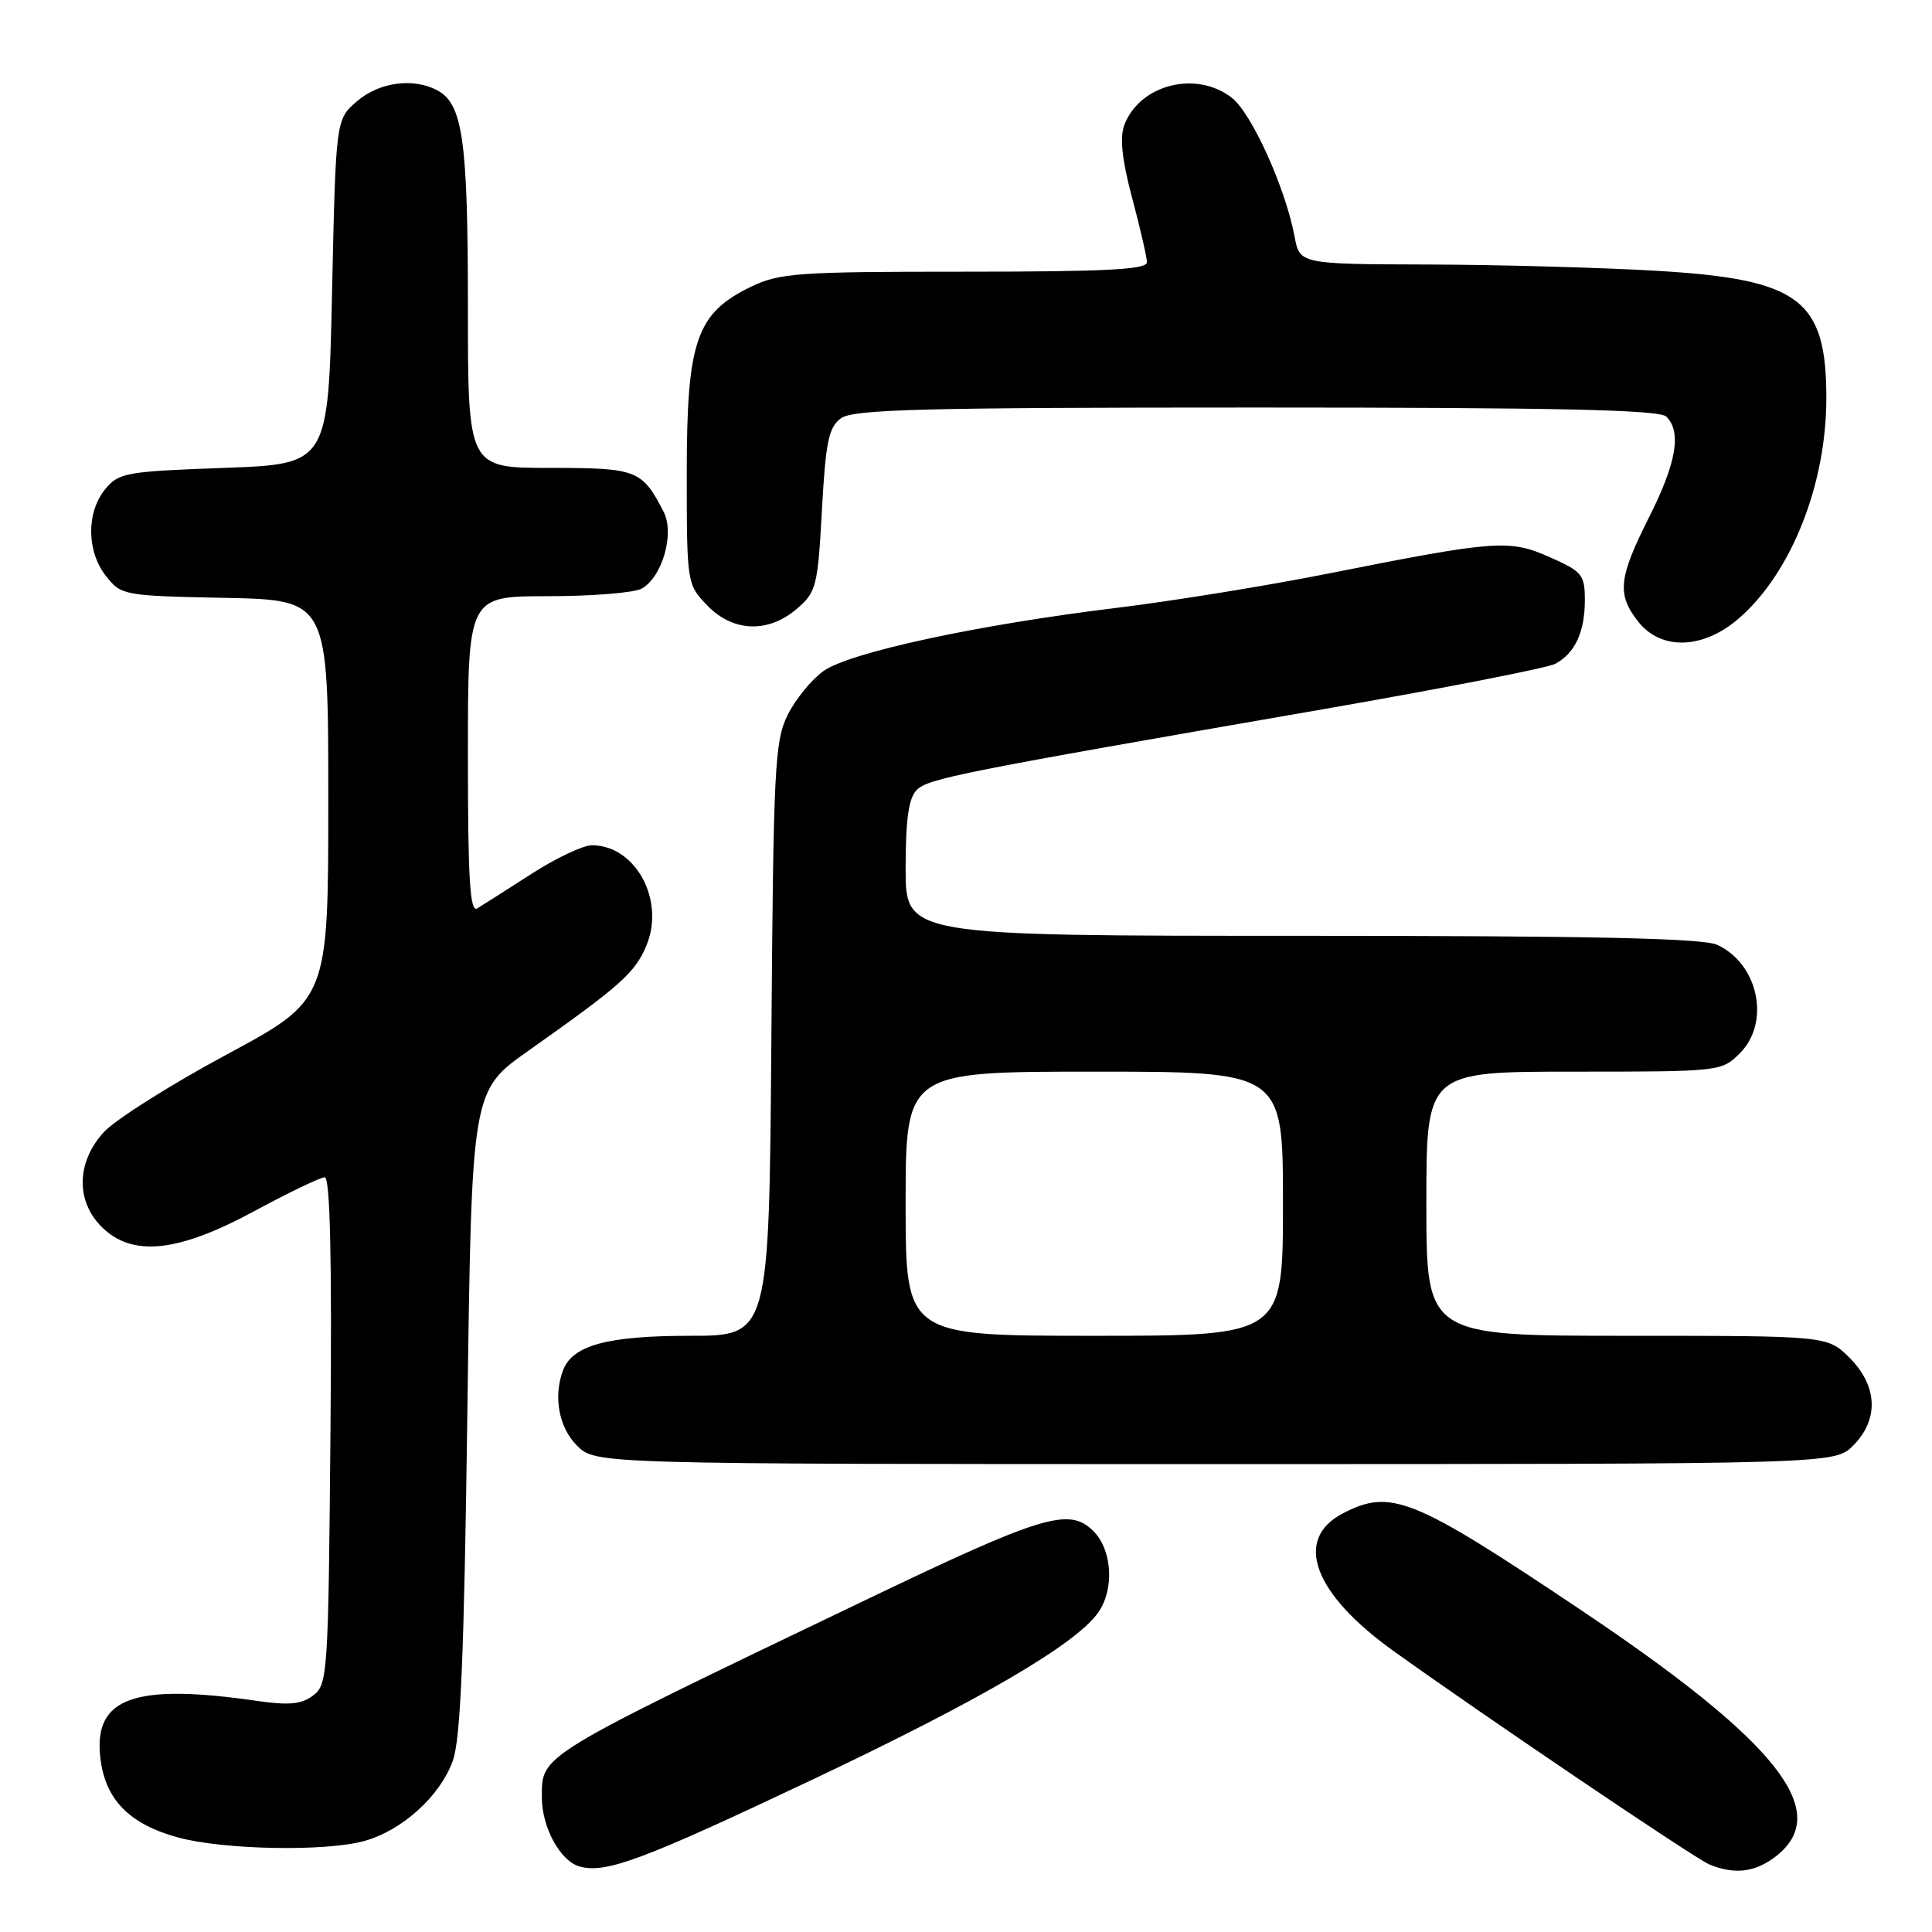<?xml version="1.0" encoding="UTF-8" standalone="no"?>
<!DOCTYPE svg PUBLIC "-//W3C//DTD SVG 1.1//EN" "http://www.w3.org/Graphics/SVG/1.1/DTD/svg11.dtd" >
<svg xmlns="http://www.w3.org/2000/svg" xmlns:xlink="http://www.w3.org/1999/xlink" version="1.1" viewBox="0 0 256 256">
 <g >
 <path fill="currentColor"
d=" M 107.50 235.88 C 129.95 225.25 142.58 217.87 145.53 213.65 C 147.69 210.57 147.37 205.37 144.89 202.89 C 141.68 199.68 138.21 200.73 114.61 212.05 C 71.00 232.96 71.80 232.48 71.80 238.17 C 71.80 242.16 74.26 246.64 76.83 247.33 C 80.30 248.27 85.13 246.47 107.50 235.88 Z  M 235.37 245.93 C 242.85 240.04 235.51 230.79 209.50 213.35 C 187.22 198.42 184.32 197.23 177.96 200.52 C 171.37 203.93 173.99 211.12 184.60 218.73 C 196.65 227.38 224.57 246.25 226.50 247.05 C 229.87 248.44 232.61 248.09 235.37 245.93 Z  M 48.28 243.94 C 53.30 242.54 58.31 238.00 60.00 233.31 C 61.04 230.42 61.50 219.27 61.93 187.02 C 62.50 144.54 62.50 144.54 70.00 139.24 C 82.29 130.56 84.14 128.91 85.65 125.29 C 88.16 119.28 84.21 112.00 78.43 112.00 C 77.27 112.00 73.65 113.71 70.41 115.80 C 67.16 117.89 63.94 119.94 63.25 120.36 C 62.27 120.96 62.00 116.64 62.00 100.06 C 62.00 79.00 62.00 79.00 72.57 79.00 C 78.38 79.00 83.97 78.55 84.99 78.01 C 87.74 76.54 89.43 70.68 87.93 67.80 C 85.06 62.25 84.41 62.00 72.85 62.00 C 62.00 62.00 62.00 62.00 62.00 40.65 C 62.00 18.59 61.32 13.78 57.96 11.98 C 54.78 10.27 50.25 10.88 47.31 13.41 C 44.50 15.82 44.50 15.82 44.00 38.66 C 43.50 61.50 43.50 61.50 29.66 62.00 C 16.62 62.47 15.71 62.64 13.91 64.86 C 11.42 67.94 11.48 73.07 14.05 76.34 C 16.06 78.89 16.38 78.95 29.80 79.22 C 43.50 79.50 43.50 79.50 43.50 106.00 C 43.50 132.49 43.50 132.49 30.00 139.75 C 22.57 143.75 15.26 148.37 13.75 150.02 C 10.14 153.98 10.02 159.11 13.45 162.55 C 17.50 166.59 23.53 165.98 33.66 160.50 C 38.24 158.03 42.45 156.00 43.03 156.00 C 43.74 156.00 43.99 166.66 43.79 189.58 C 43.51 221.82 43.42 223.22 41.50 224.66 C 39.94 225.83 38.28 225.99 34.00 225.37 C 17.76 223.02 12.40 224.96 13.29 232.87 C 13.91 238.42 17.09 241.69 23.58 243.47 C 29.57 245.11 43.12 245.37 48.28 243.94 Z  M 245.55 191.55 C 248.99 188.10 248.81 183.65 245.08 179.92 C 242.15 177.00 242.15 177.00 215.58 177.00 C 189.00 177.00 189.00 177.00 189.00 159.50 C 189.00 142.00 189.00 142.00 208.55 142.00 C 227.96 142.00 228.11 141.98 230.55 139.55 C 234.63 135.46 232.99 127.69 227.53 125.19 C 225.60 124.32 210.99 124.00 172.45 124.00 C 120.00 124.00 120.00 124.00 120.00 115.07 C 120.00 108.56 120.40 105.75 121.47 104.68 C 122.99 103.15 127.10 102.34 175.35 93.97 C 191.22 91.21 205.05 88.51 206.08 87.96 C 208.70 86.56 210.00 83.75 210.00 79.51 C 210.00 76.16 209.65 75.73 205.36 73.83 C 199.97 71.45 198.28 71.57 176.00 76.00 C 168.03 77.59 155.43 79.63 148.00 80.54 C 129.51 82.79 112.60 86.44 109.11 88.92 C 107.54 90.04 105.40 92.66 104.37 94.73 C 102.65 98.19 102.48 101.74 102.21 137.75 C 101.91 177.00 101.91 177.00 91.41 177.00 C 80.50 177.00 75.89 178.25 74.62 181.54 C 73.29 185.02 74.04 189.13 76.45 191.55 C 78.91 194.00 78.91 194.00 161.00 194.00 C 243.09 194.00 243.09 194.00 245.55 191.55 Z  M 230.50 81.86 C 237.39 75.82 242.00 64.15 242.00 52.75 C 242.00 39.67 238.47 37.01 219.62 35.89 C 212.40 35.46 198.79 35.08 189.36 35.05 C 172.22 35.00 172.22 35.00 171.53 31.31 C 170.33 24.91 165.87 15.05 163.25 12.98 C 158.55 9.28 151.03 11.17 148.98 16.56 C 148.35 18.20 148.67 21.17 150.01 26.21 C 151.08 30.22 151.96 34.06 151.98 34.75 C 151.99 35.72 146.51 36.00 127.82 36.00 C 105.67 36.00 103.28 36.17 99.50 38.00 C 92.27 41.50 91.00 45.16 91.00 62.58 C 91.00 77.29 91.02 77.41 93.69 80.20 C 97.10 83.76 101.79 83.94 105.60 80.66 C 108.16 78.47 108.36 77.69 108.91 67.58 C 109.41 58.51 109.80 56.62 111.44 55.42 C 113.06 54.24 122.21 54.00 166.49 54.00 C 206.46 54.00 219.90 54.30 220.80 55.20 C 222.84 57.24 222.14 61.33 218.50 68.56 C 214.45 76.60 214.23 78.75 217.07 82.37 C 220.13 86.25 225.75 86.04 230.50 81.86 Z  M 120.00 159.50 C 120.00 142.00 120.00 142.00 145.00 142.00 C 170.00 142.00 170.00 142.00 170.00 159.50 C 170.00 177.00 170.00 177.00 145.00 177.00 C 120.00 177.00 120.00 177.00 120.00 159.50 Z "/>
</g>
</svg>